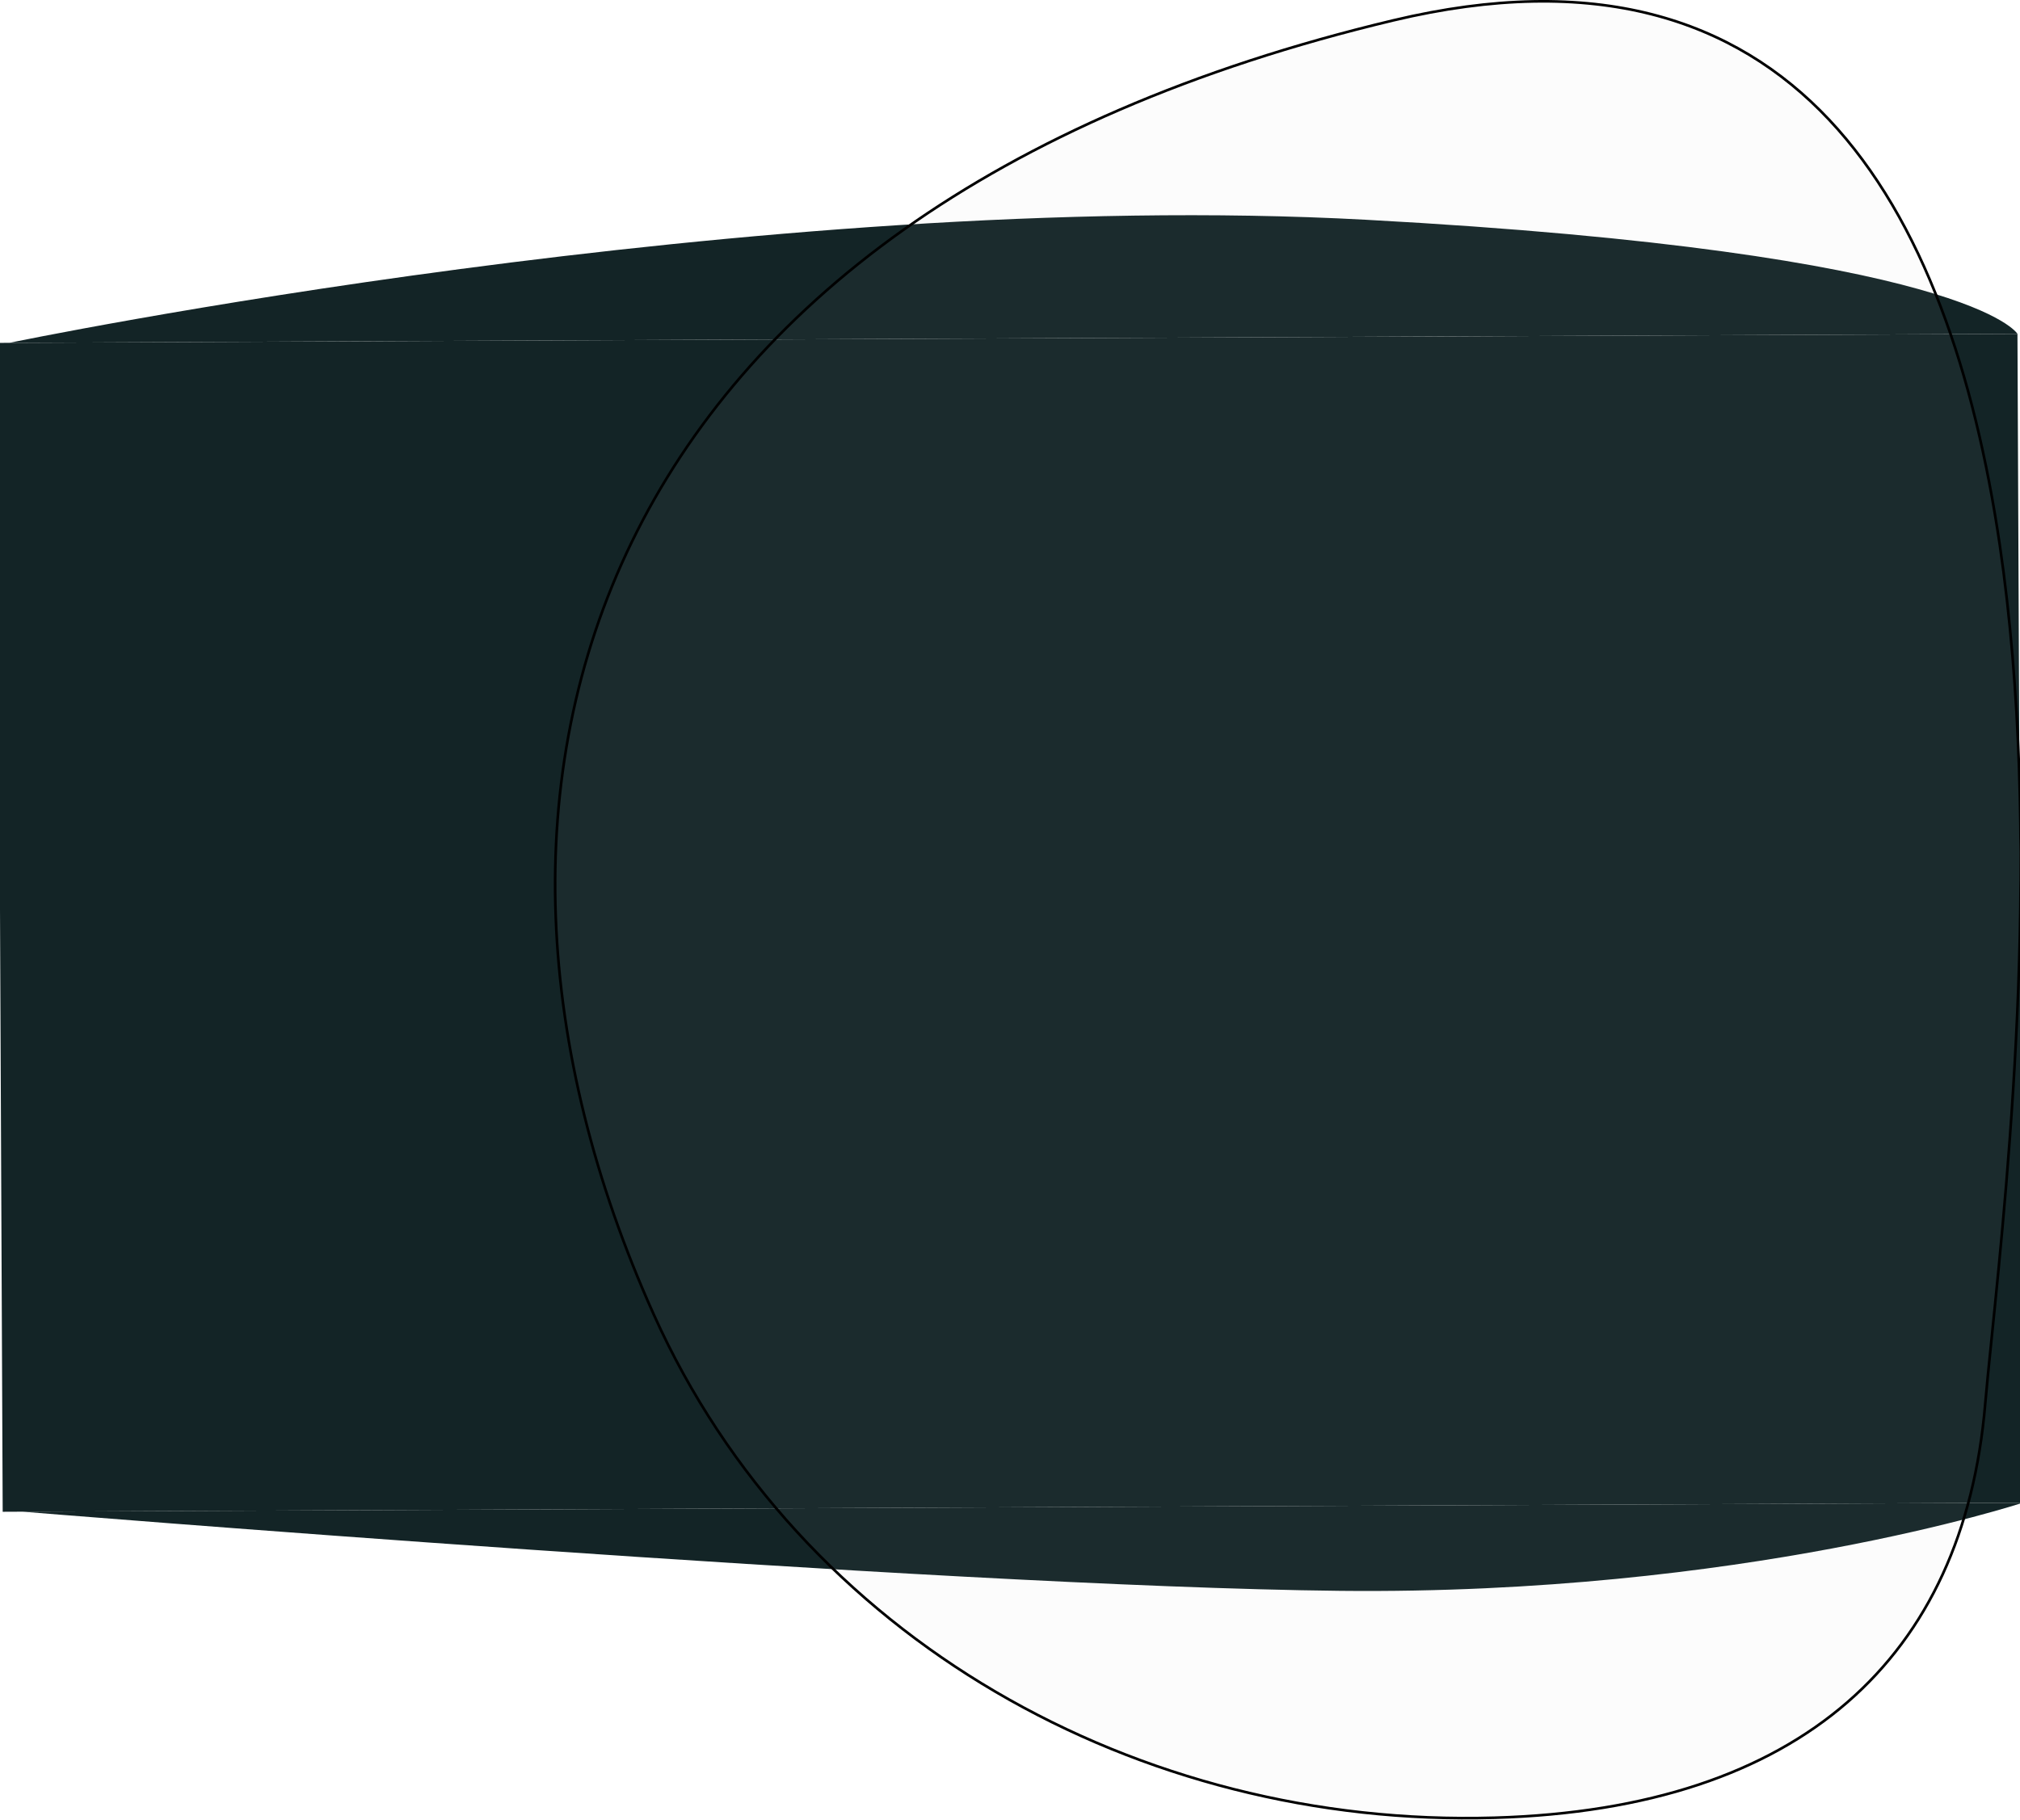 <svg width="768" height="692" viewBox="0 0 768 692" fill="none" xmlns="http://www.w3.org/2000/svg">
<path d="M769.016 571.476L8.566 574.871C8.566 574.871 356.388 603.357 509.503 604.976C662.617 606.596 769.016 571.476 769.016 571.476Z" fill="#132426"/>
<rect width="768" height="444.516" transform="translate(769.016 571.476) rotate(179.744)" fill="#132426"/>
<path d="M767.032 126.964L3.564 130.373C3.564 130.373 289.176 71.09 519.264 83.568C749.352 96.047 767.032 126.964 767.032 126.964Z" fill="#132426"/>
<g style="mix-blend-mode:lighten">
<path d="M568.256 691.259C433.046 695.225 304.065 623.391 248.53 499.826C203.485 399.601 197.05 294.889 240.205 206.103C283.357 117.323 376.141 44.363 529.749 7.74C606.462 -10.549 659.308 7.182 695.366 45.472C731.463 83.803 750.807 142.811 760.303 207.206C776.684 318.292 763.728 445.138 757.225 508.809C756.189 518.954 755.316 527.495 754.753 534.113C750.662 582.128 733.271 620.537 702.325 647.376C671.372 674.221 626.801 689.542 568.256 691.259Z" fill="#C4C4C4" fill-opacity="0.05"/>
<path d="M568.256 691.259C433.046 695.225 304.065 623.391 248.53 499.826C203.485 399.601 197.05 294.889 240.205 206.103C283.357 117.323 376.141 44.363 529.749 7.74C606.462 -10.549 659.308 7.182 695.366 45.472C731.463 83.803 750.807 142.811 760.303 207.206C776.684 318.292 763.728 445.138 757.225 508.809C756.189 518.954 755.316 527.495 754.753 534.113C750.662 582.128 733.271 620.537 702.325 647.376C671.372 674.221 626.801 689.542 568.256 691.259Z" stroke="black"/>
</g>
</svg>
